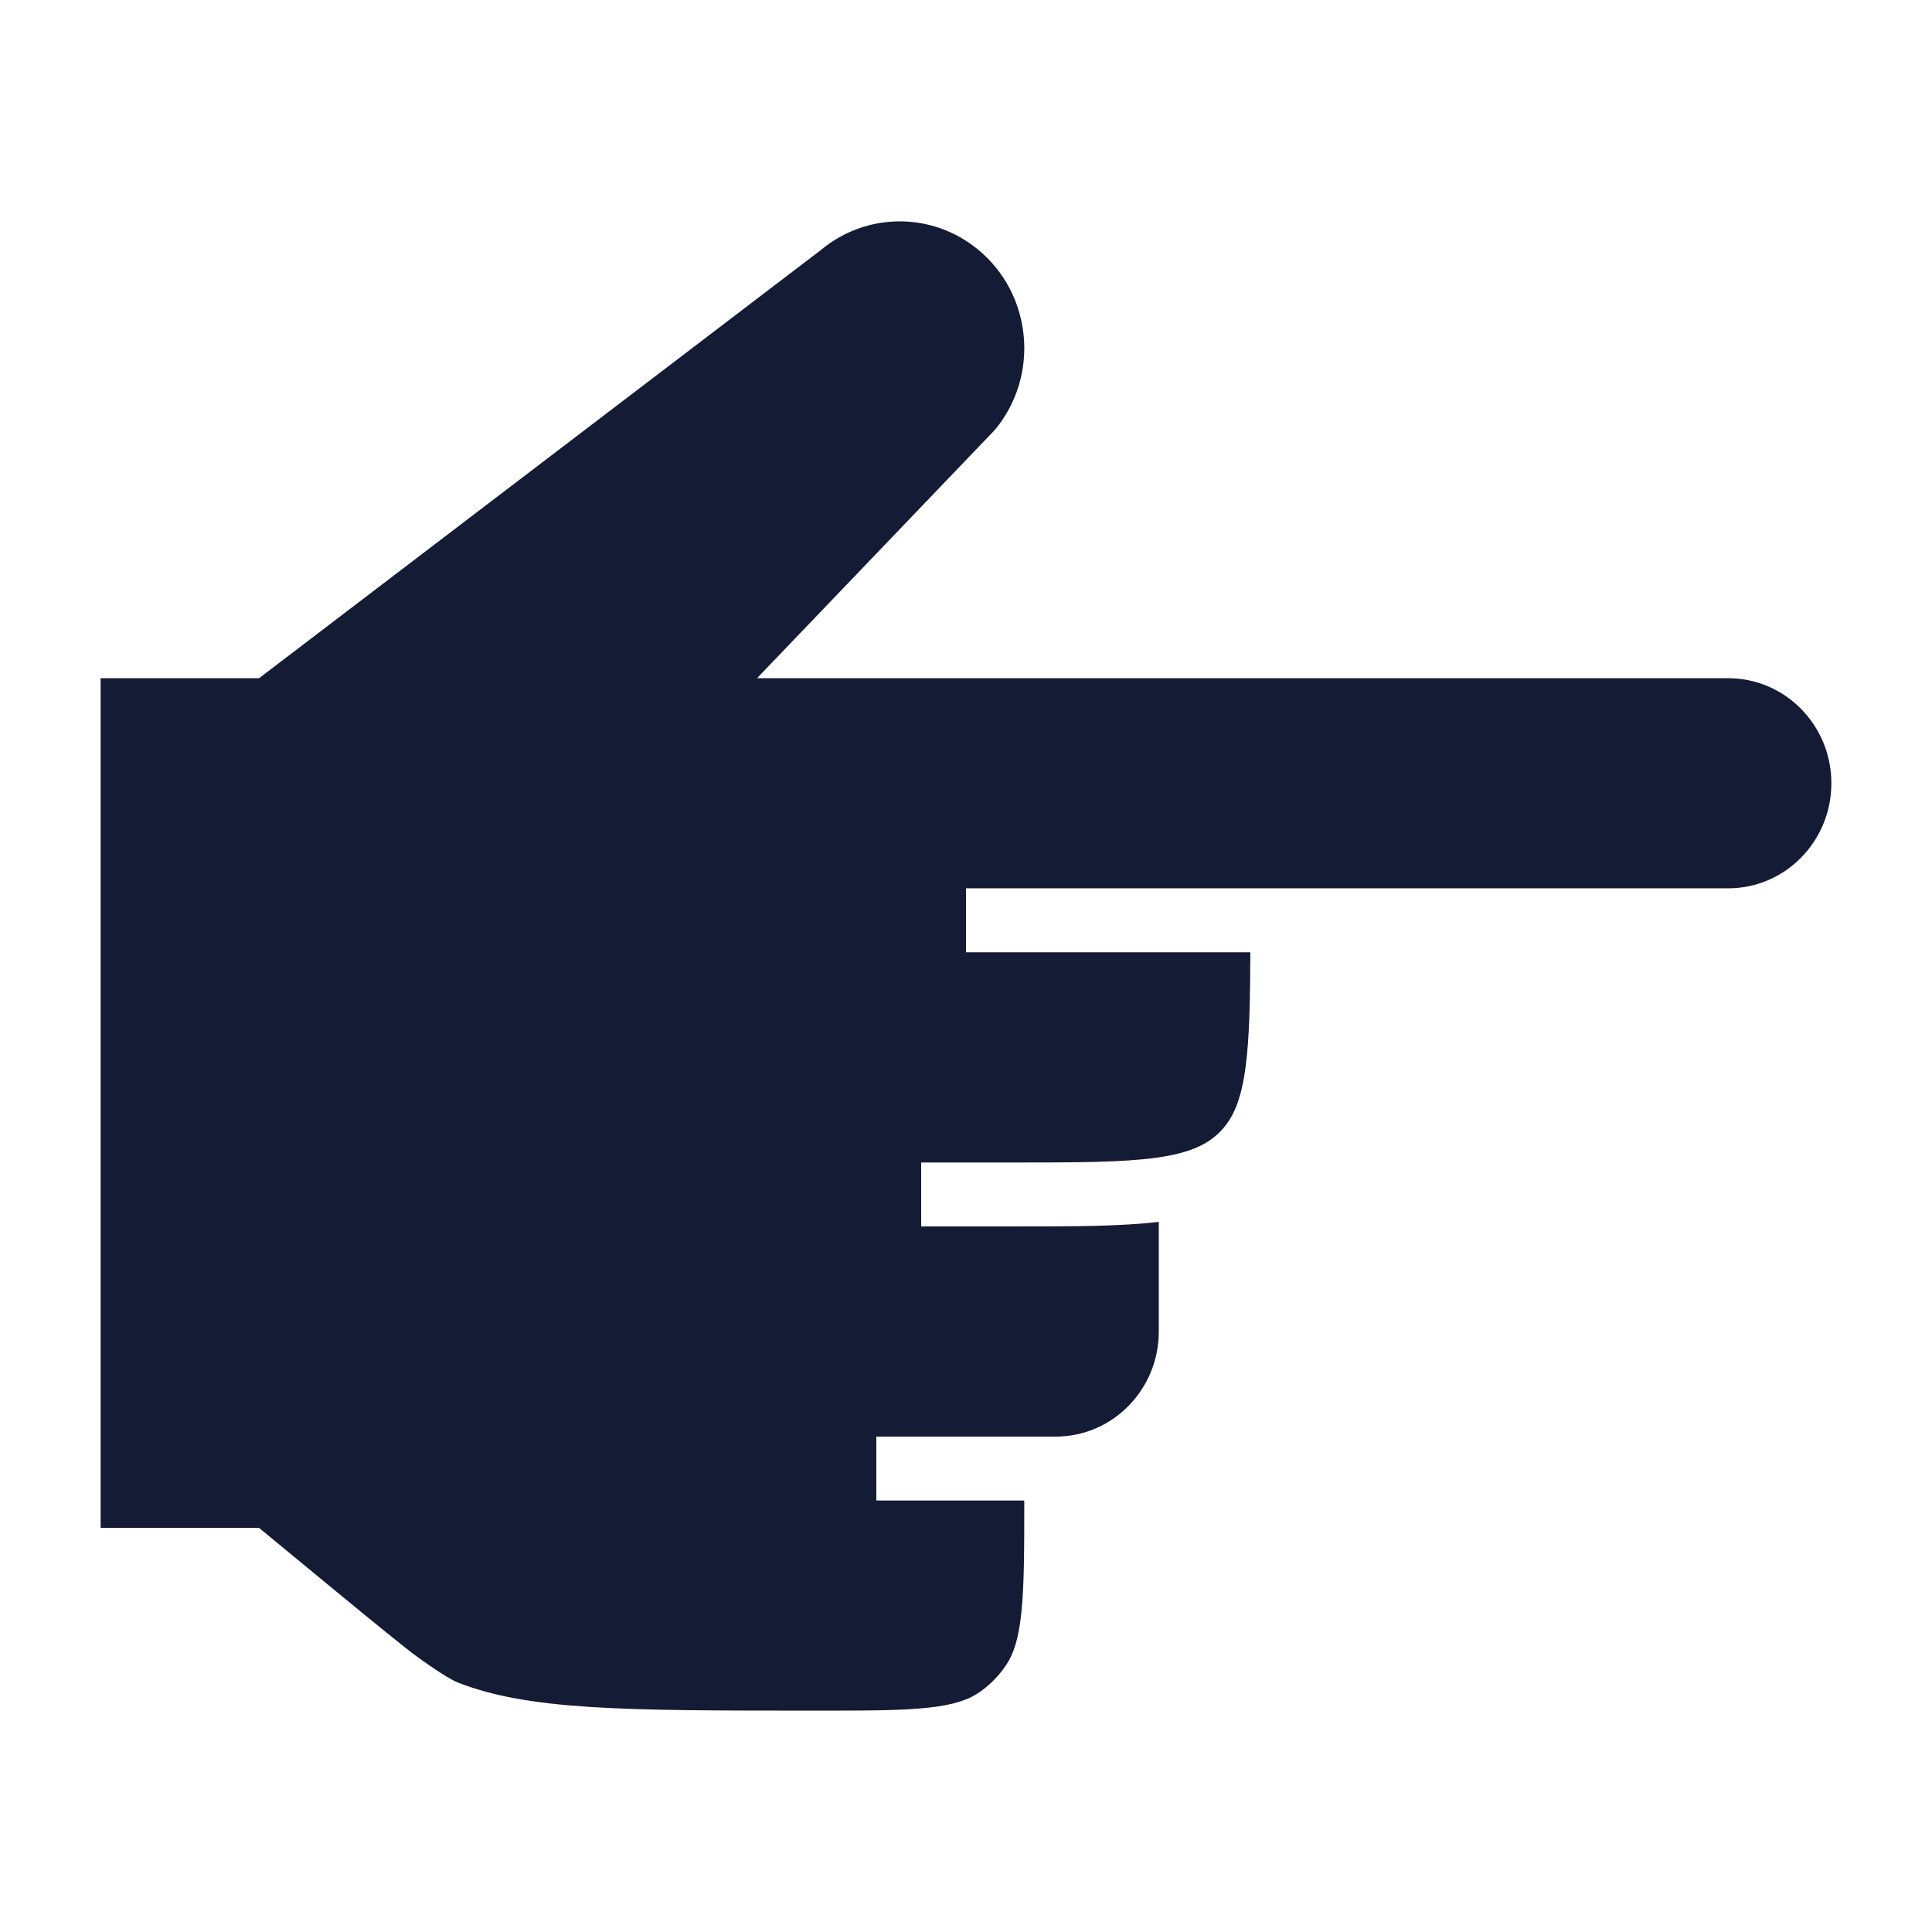 <svg width="24" height="24" viewBox="0 0 24 24" fill="none" xmlns="http://www.w3.org/2000/svg">
<path d="M12.724 18.64H10.886V17.846H13.114C13.822 17.846 14.395 17.261 14.395 16.54V15.178C13.925 15.235 13.335 15.235 12.609 15.235H11.443V14.441H12.58C13.379 14.441 13.938 14.44 14.361 14.382C14.773 14.325 14.997 14.221 15.157 14.058C15.317 13.895 15.419 13.668 15.474 13.248C15.521 12.891 15.53 12.438 15.532 11.83H12V11.035L21.469 11.035C22.176 11.035 22.75 10.451 22.75 9.73C22.75 9.009 22.176 8.425 21.469 8.425L9.404 8.425L12.359 5.34C12.92 4.664 12.824 3.649 12.143 3.095C11.575 2.632 10.766 2.635 10.2 3.103L10.188 3.113L3.218 8.425H1.25L1.25 18.98H3.218C3.488 19.201 4.907 20.379 5.155 20.561C5.417 20.752 5.602 20.867 5.687 20.901C6.117 21.068 6.616 21.158 7.324 21.204C8.034 21.25 8.928 21.25 10.143 21.25C10.761 21.25 11.193 21.25 11.526 21.214C11.853 21.179 12.039 21.113 12.178 21.014C12.3 20.927 12.407 20.818 12.492 20.694C12.59 20.551 12.654 20.362 12.688 20.03C12.723 19.694 12.724 19.259 12.724 18.64Z" fill="#141B34"/>
</svg>
